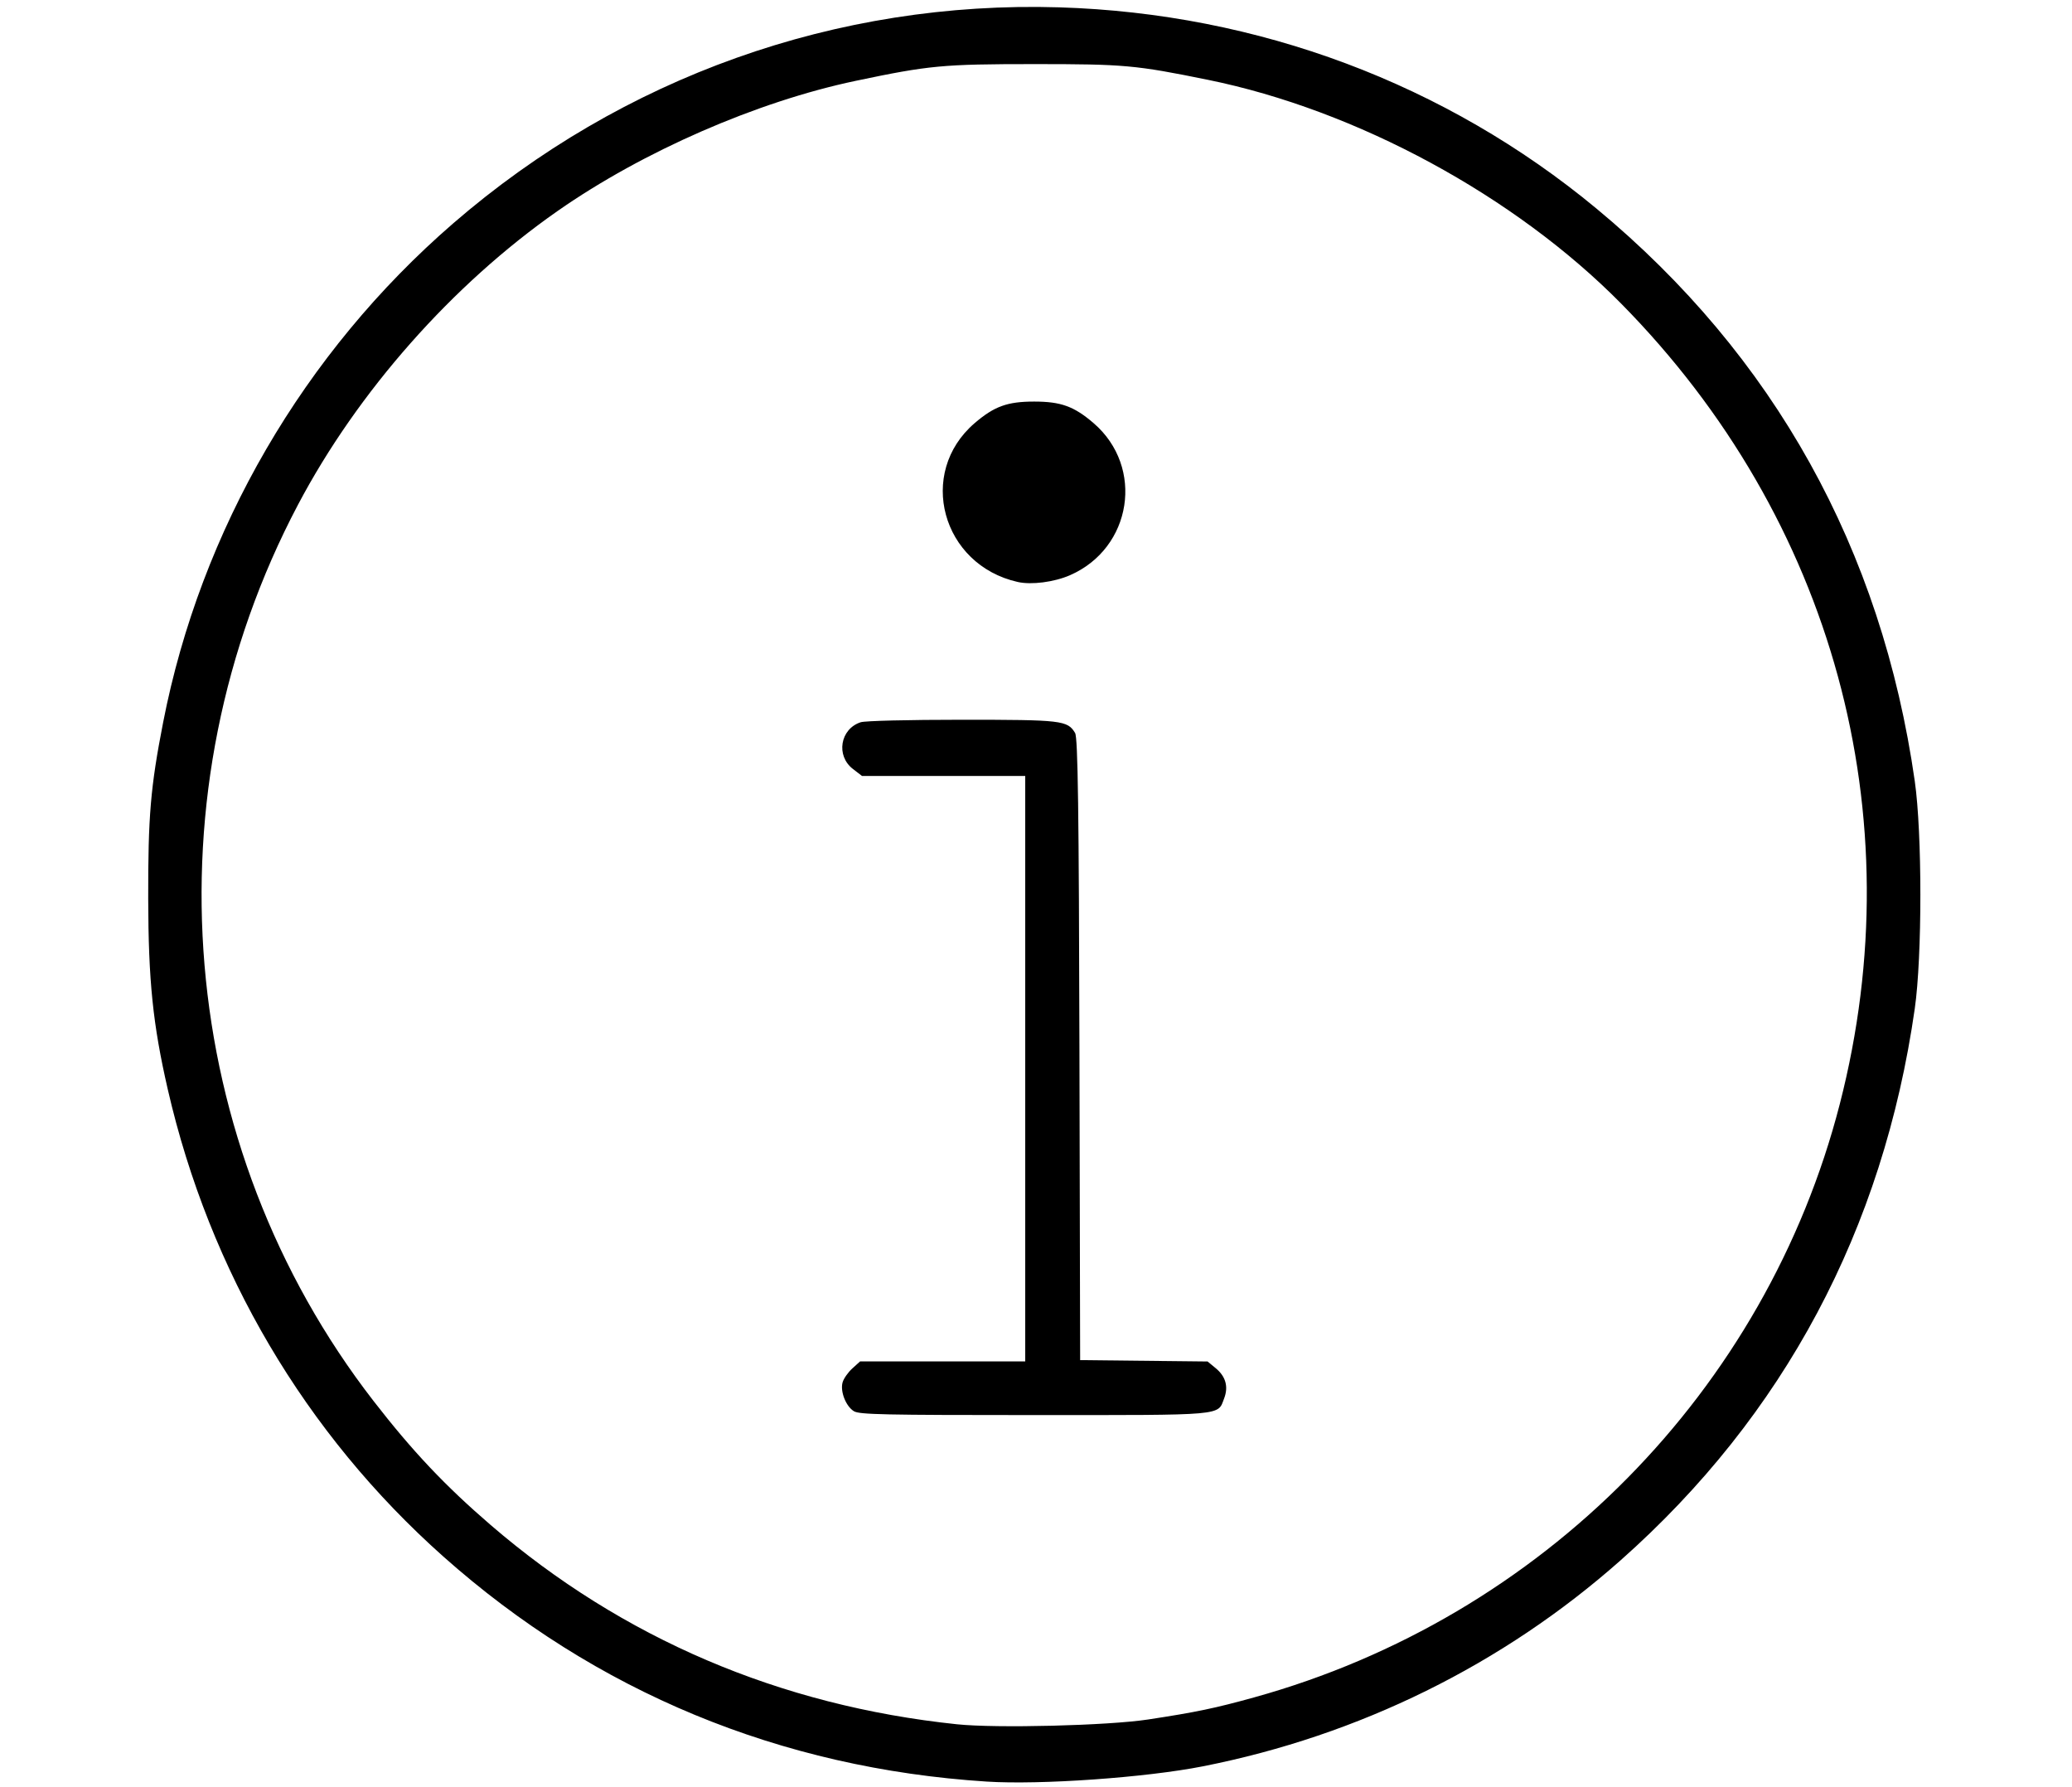 <?xml version="1.0" encoding="UTF-8" standalone="no"?>
<!-- Created with Inkscape (http://www.inkscape.org/) -->

<svg
   xmlns:dc="http://purl.org/dc/elements/1.1/"
   xmlns:cc="http://creativecommons.org/ns#"
   xmlns:rdf="http://www.w3.org/1999/02/22-rdf-syntax-ns#"
   xmlns:svg="http://www.w3.org/2000/svg"
   xmlns="http://www.w3.org/2000/svg"
   xmlns:sodipodi="http://sodipodi.sourceforge.net/DTD/sodipodi-0.dtd"
   xmlns:inkscape="http://www.inkscape.org/namespaces/inkscape"
   version="1.1"
   id="svg10"
   width="720.516"
   height="621.333"
   viewBox="0 0 720.516 621.333"
   sodipodi:docname="noun_923359_cc.svg"
   inkscape:version="0.92.1 r15371">
  <defs
     id="defs14" />
  <sodipodi:namedview
     pagecolor="#ffffff"
     bordercolor="#666666"
     borderopacity="1"
     objecttolerance="10"
     gridtolerance="10"
     guidetolerance="10"
     inkscape:pageopacity="0"
     inkscape:pageshadow="2"
     inkscape:window-width="1366"
     inkscape:window-height="706"
     id="namedview12"
     showgrid="false"
     inkscape:zoom="0.86427041"
     inkscape:cx="360.25806"
     inkscape:cy="310.66666"
     inkscape:window-x="-8"
     inkscape:window-y="219"
     inkscape:window-maximized="1"
     inkscape:current-layer="svg10" />
  <path
     style="fill:#000000;stroke-width:0.958"
     d="M 343.094,619.487 C 271.374,614.898 207.008,588.244 154.191,541.263 106.115,498.499 72.875,442.139 58.325,378.716 53.157,356.189 51.597,340.968 51.538,312.493 51.478,283.862 52.339,273.698 56.726,251.203 69.776,184.293 105.62,122.64 157.639,77.629 216.413,26.772 291.036,0.188 368.381,2.553 c 69.092,2.113 134.392,26.571 186.734,69.94 61.831,51.233 99.192,118.416 110.726,199.111 2.595,18.157 2.595,60.954 0,79.111 -10.977,76.801 -45.46,141.468 -102.285,191.823 -40.926,36.266 -90.904,60.915 -145.265,71.645 -19.839,3.916 -56.489,6.501 -75.196,5.304 z M 399.268,597.895 c 16.76,-2.556 23.215,-3.903 36.893,-7.696 C 536.265,562.439 614.106,483.562 639.771,383.879 665.612,283.509 637.461,180.369 563.835,105.665 526.829,68.117 471.699,38.251 419.997,27.744 c -25.177,-5.117 -28.974,-5.46 -60.387,-5.457 -31.777,0.004 -36.48,0.445 -62.064,5.825 -34.355,7.224 -73.981,24.527 -103.665,45.266 -36.567,25.548 -69.495,62.8 -90.236,102.087 -52.91,100.219 -42.574,222.881 26.267,311.707 13.533,17.462 24.877,29.469 40.751,43.133 45.791,39.416 100.537,62.805 162.108,69.257 13.715,1.437 52.525,0.465 66.496,-1.666 z M 296.951,490.713 c -2.795,-1.686 -4.846,-6.907 -3.946,-10.044 0.378,-1.318 1.903,-3.497 3.388,-4.842 l 2.7,-2.444 h 28.71 28.71 V 371.605 269.827 h -28.371 -28.371 l -3.177,-2.444 c -5.989,-4.608 -4.446,-13.906 2.696,-16.244 1.516,-0.496 16.533,-0.867 35.148,-0.867 34.89,0 36.744,0.216 39.415,4.591 0.977,1.601 1.323,26.778 1.512,110.076 l 0.245,108 22.159,0.24 22.159,0.24 2.823,2.329 c 3.492,2.881 4.485,6.449 2.925,10.518 -2.322,6.06 0.833,5.784 -66.067,5.784 -52.113,0 -60.749,-0.184 -62.659,-1.336 z m 56.982,-288.345 c -26.471,-5.935 -35.167,-37.931 -15.012,-55.234 6.804,-5.841 11.383,-7.501 20.689,-7.501 9.31,0 13.894,1.663 20.678,7.501 17.768,15.29 13.393,43.452 -8.214,52.881 -5.487,2.394 -13.387,3.419 -18.141,2.353 z"
     id="path20"
     inkscape:connector-curvature="0" />
</svg>

